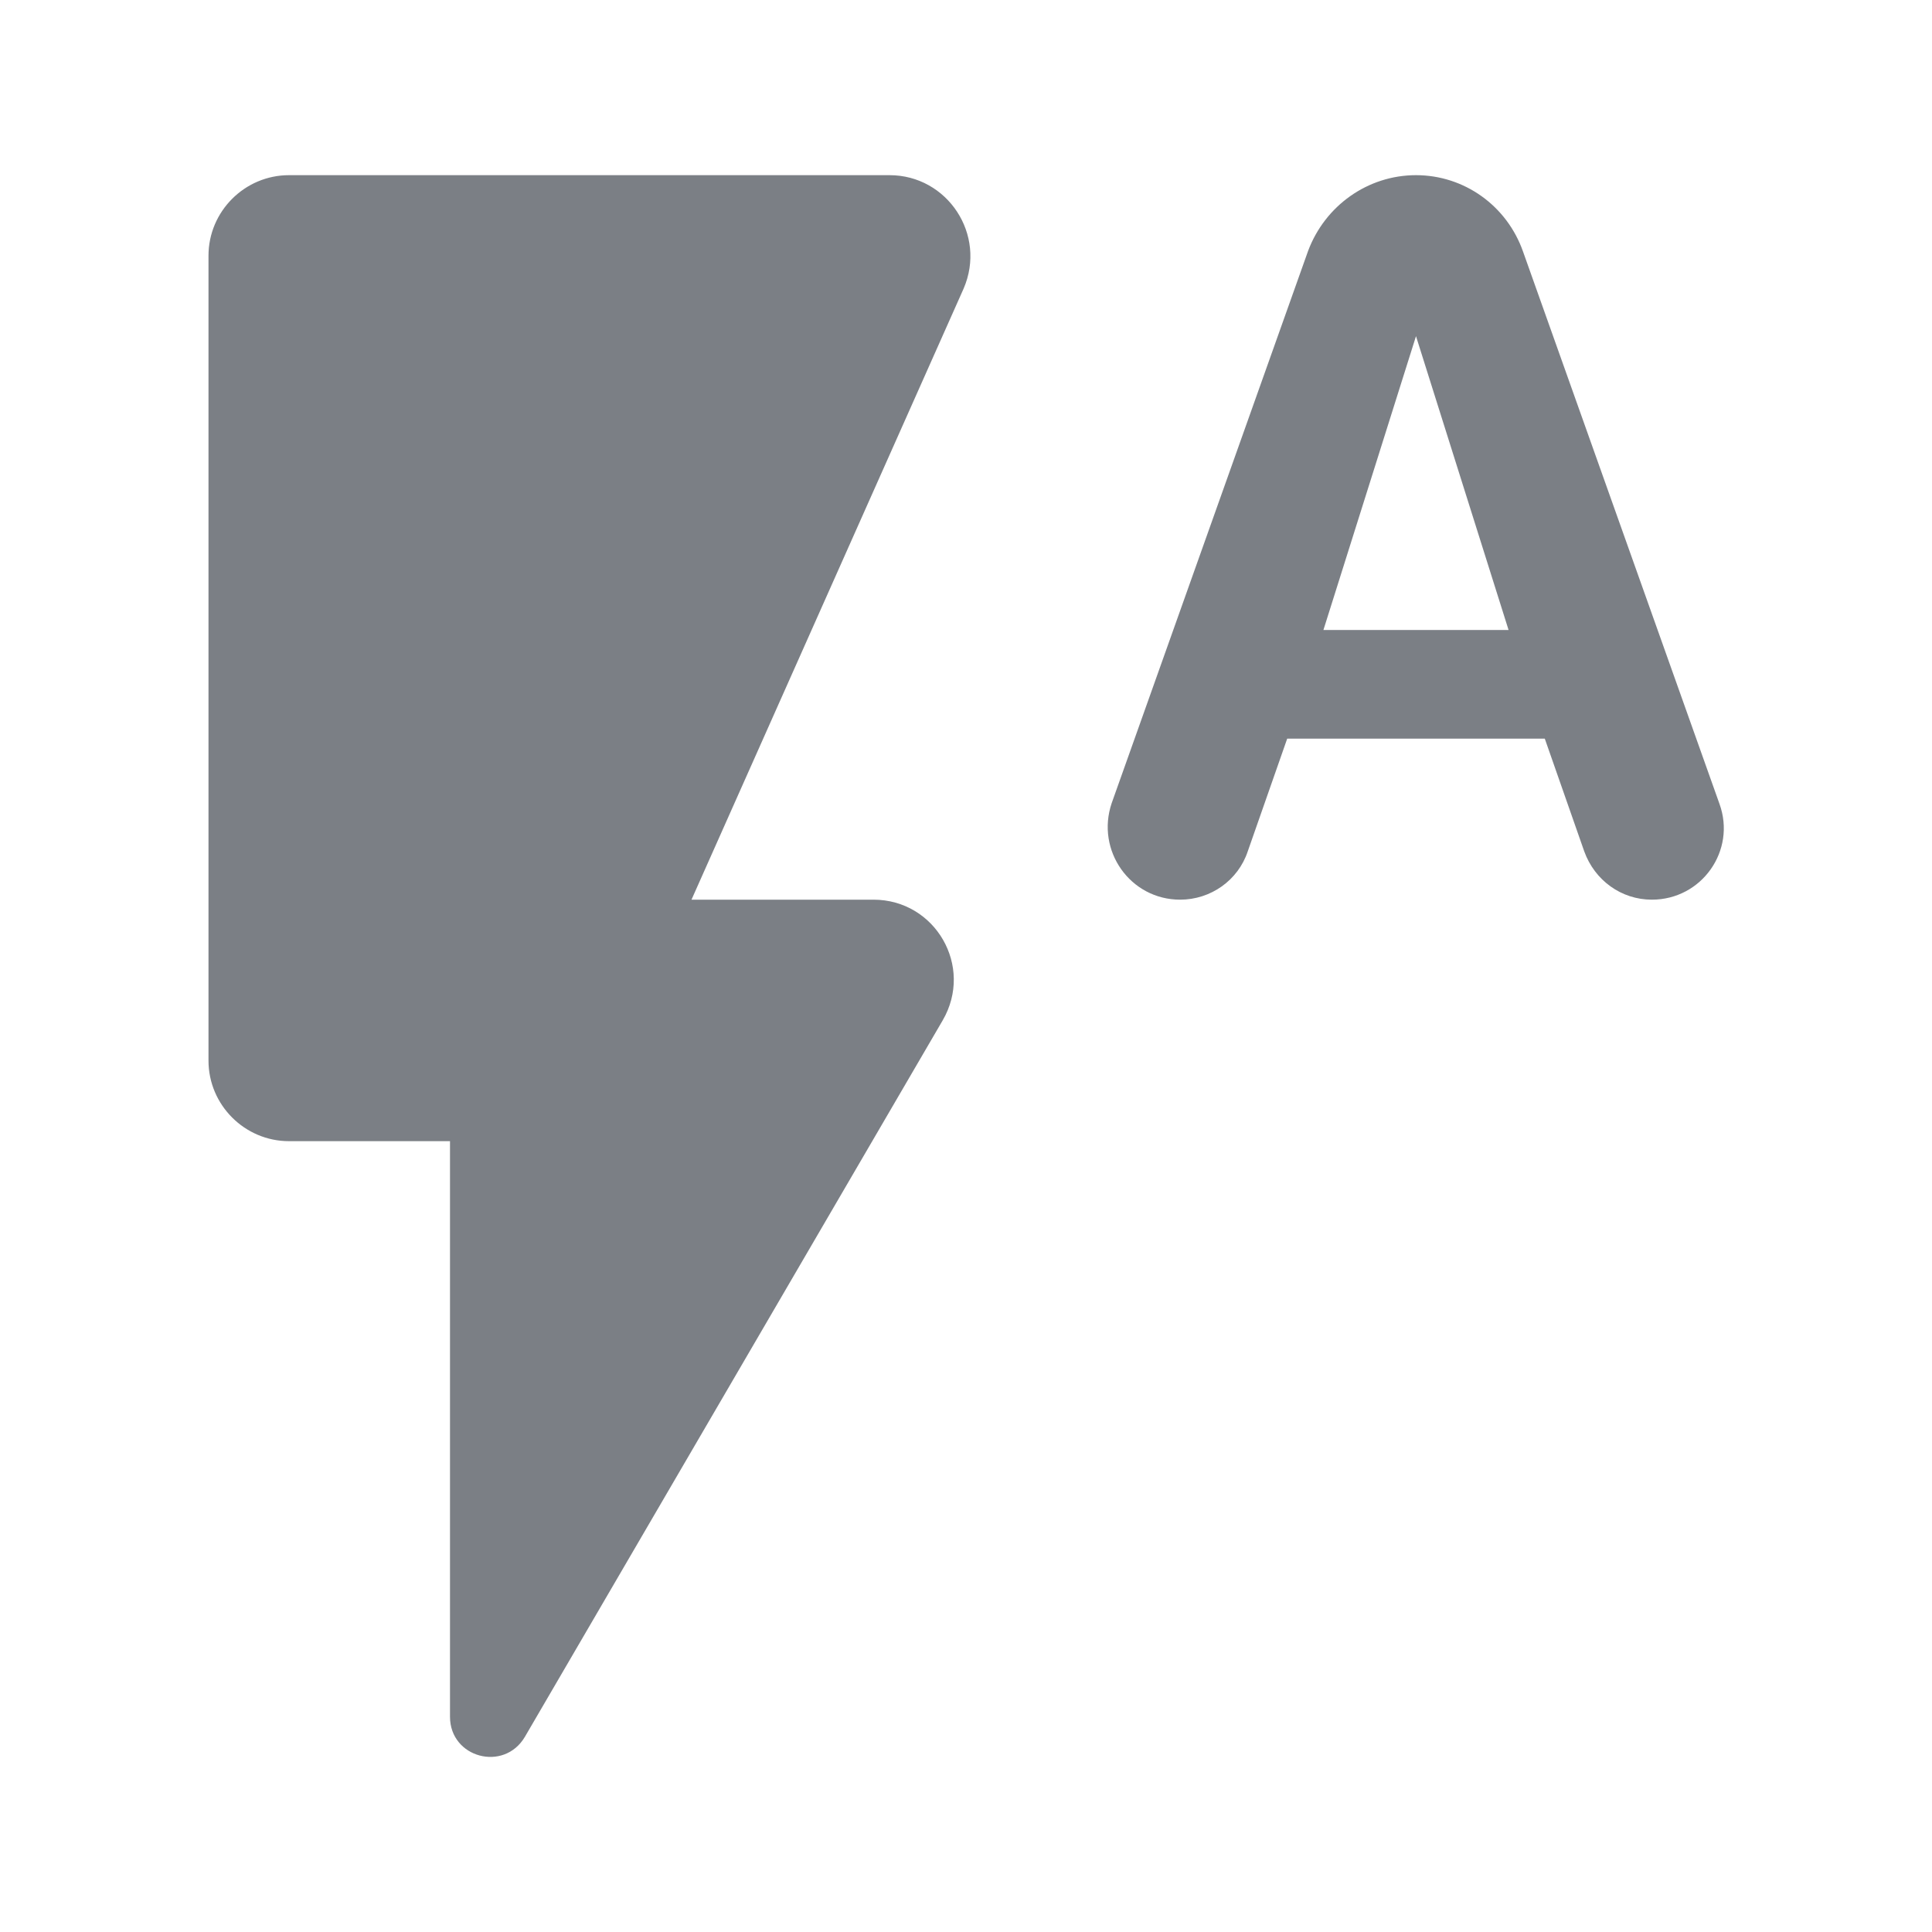 <svg width="24" height="24" viewBox="0 0 24 24" fill="none" xmlns="http://www.w3.org/2000/svg">
<g opacity="0.6">
<path fill-rule="evenodd" clip-rule="evenodd" d="M2.59 3.176V13.176C2.59 13.726 3.04 14.176 3.59 14.176H5.59V21.326C5.59 21.836 6.26 22.016 6.52 21.576L11.71 12.676C12.1 12.006 11.62 11.176 10.85 11.176H8.59L11.97 3.586C12.26 2.916 11.77 2.176 11.05 2.176H3.59C3.04 2.176 2.59 2.626 2.59 3.176ZM17.59 2.176C16.99 2.176 16.46 2.556 16.25 3.116L13.81 9.976C13.61 10.566 14.04 11.176 14.66 11.176C15.04 11.176 15.38 10.936 15.5 10.576L15.99 9.176H19.19L19.68 10.576C19.81 10.936 20.14 11.176 20.52 11.176C21.14 11.176 21.57 10.566 21.36 9.986L18.92 3.126C18.72 2.556 18.19 2.176 17.59 2.176ZM17.59 4.176L16.44 7.826H18.74L17.59 4.176Z" fill="#232A34"/>
</g>
</svg>
